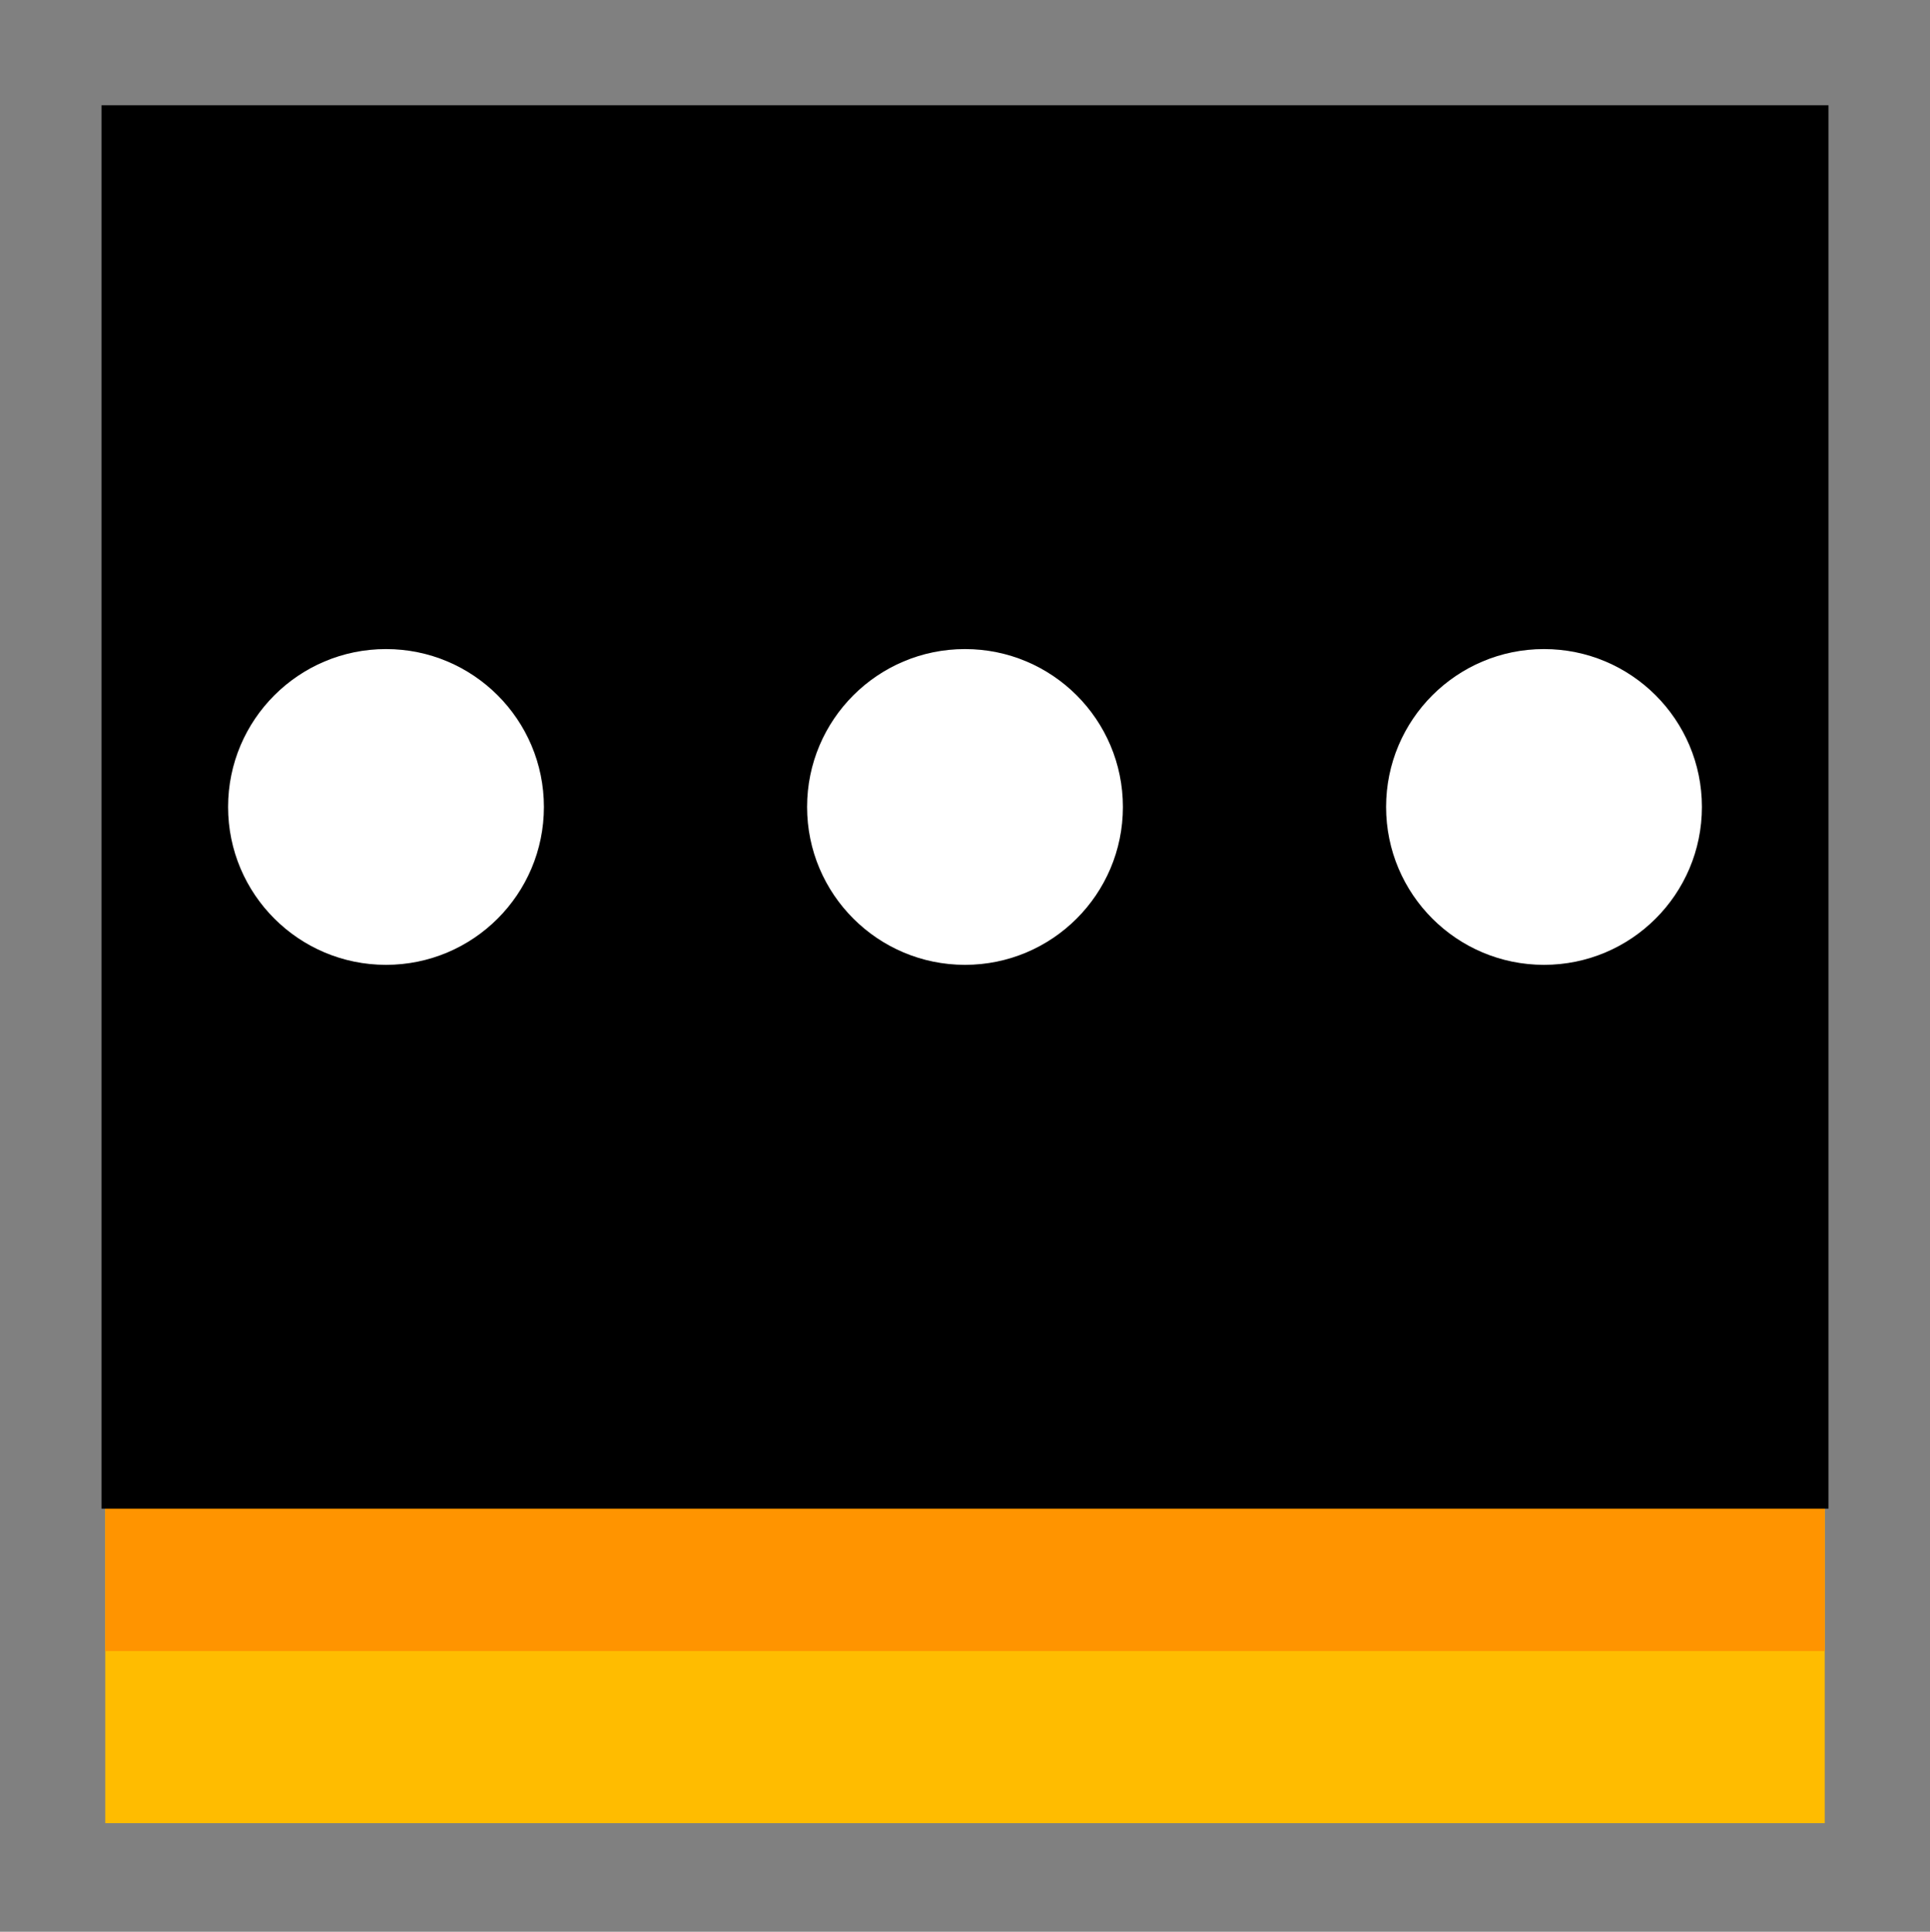 <?xml version="1.0" encoding="UTF-8" standalone="no"?>
<svg
   xmlns:dc="http://purl.org/dc/elements/1.1/"
   xmlns:cc="http://creativecommons.org/ns#"
   xmlns:rdf="http://www.w3.org/1999/02/22-rdf-syntax-ns#"
   xmlns:svg="http://www.w3.org/2000/svg"
   xmlns="http://www.w3.org/2000/svg"
   xmlns:sodipodi="http://sodipodi.sourceforge.net/DTD/sodipodi-0.dtd"
   xmlns:inkscape="http://www.inkscape.org/namespaces/inkscape"
   width="110mm"
   height="110.117mm"
   viewBox="0 0 110 110.117"
   version="1.1"
   id="svg8"
   sodipodi:docname="zine-logo.svg"
   inkscape:version="1.0.2 (e86c870879, 2021-01-15)">
  <rect x="0" y="0" width="110" height="110.117" fill="#808080" stroke="none"/>
  <sodipodi:namedview
     pagecolor="#ffffff"
     bordercolor="#666666"
     borderopacity="1"
     objecttolerance="10"
     gridtolerance="10"
     guidetolerance="10"
     inkscape:pageopacity="0"
     inkscape:pageshadow="2"
     inkscape:window-width="1920"
     inkscape:window-height="1019"
     id="namedview12"
     showgrid="false"
     inkscape:zoom="1.2536288"
     inkscape:cx="165.9972"
     inkscape:cy="223.79799"
     inkscape:window-x="0"
     inkscape:window-y="33"
     inkscape:window-maximized="1"
     inkscape:current-layer="svg8"
     inkscape:document-rotation="0" />
  <defs
     id="defs2" />
  <rect
     style="fill:#ffbc00;fill-opacity:1;stroke-width:2.784;stroke-linecap:round;stroke-opacity:0;paint-order:stroke fill markers"
     id="second-rect"
     width="98"
     height="17.996"
     x="6"
     y="85.931" />
  <path
     id="first-rect"
     style="fill:#ff9400;fill-opacity:1;stroke-width:0.641;stroke-linecap:round;stroke-opacity:0;paint-order:stroke fill markers"
     d="m 6,83.052 v 11.065 h 98 v -11.065 z" />
  <path
     id="rect833"
     style="fill:#000000;fill-opacity:1;stroke-width:1.728;stroke-linecap:round;stroke-opacity:0;paint-order:stroke fill markers"
     d="M 5.787,6 V 86 H 104.213 V 6 Z" />
  <circle
     style="fill:#ffffff;fill-opacity:1;stroke-width:2.447;stroke-linecap:round;stroke-opacity:0;paint-order:stroke fill markers"
     id="path1296"
     cx="22"
     cy="46"
     r="9" />
  <circle
     style="fill:#ffffff;fill-opacity:1;stroke-width:2.447;stroke-linecap:round;stroke-opacity:0;paint-order:stroke fill markers"
     id="path1296-1"
     cx="55"
     cy="46"
     r="9" />
  <circle
     style="fill:#ffffff;fill-opacity:1;stroke-width:2.447;stroke-linecap:round;stroke-opacity:0;paint-order:stroke fill markers"
     id="path1296-1-8"
     cx="88"
     cy="46"
     r="9" />
</svg>
